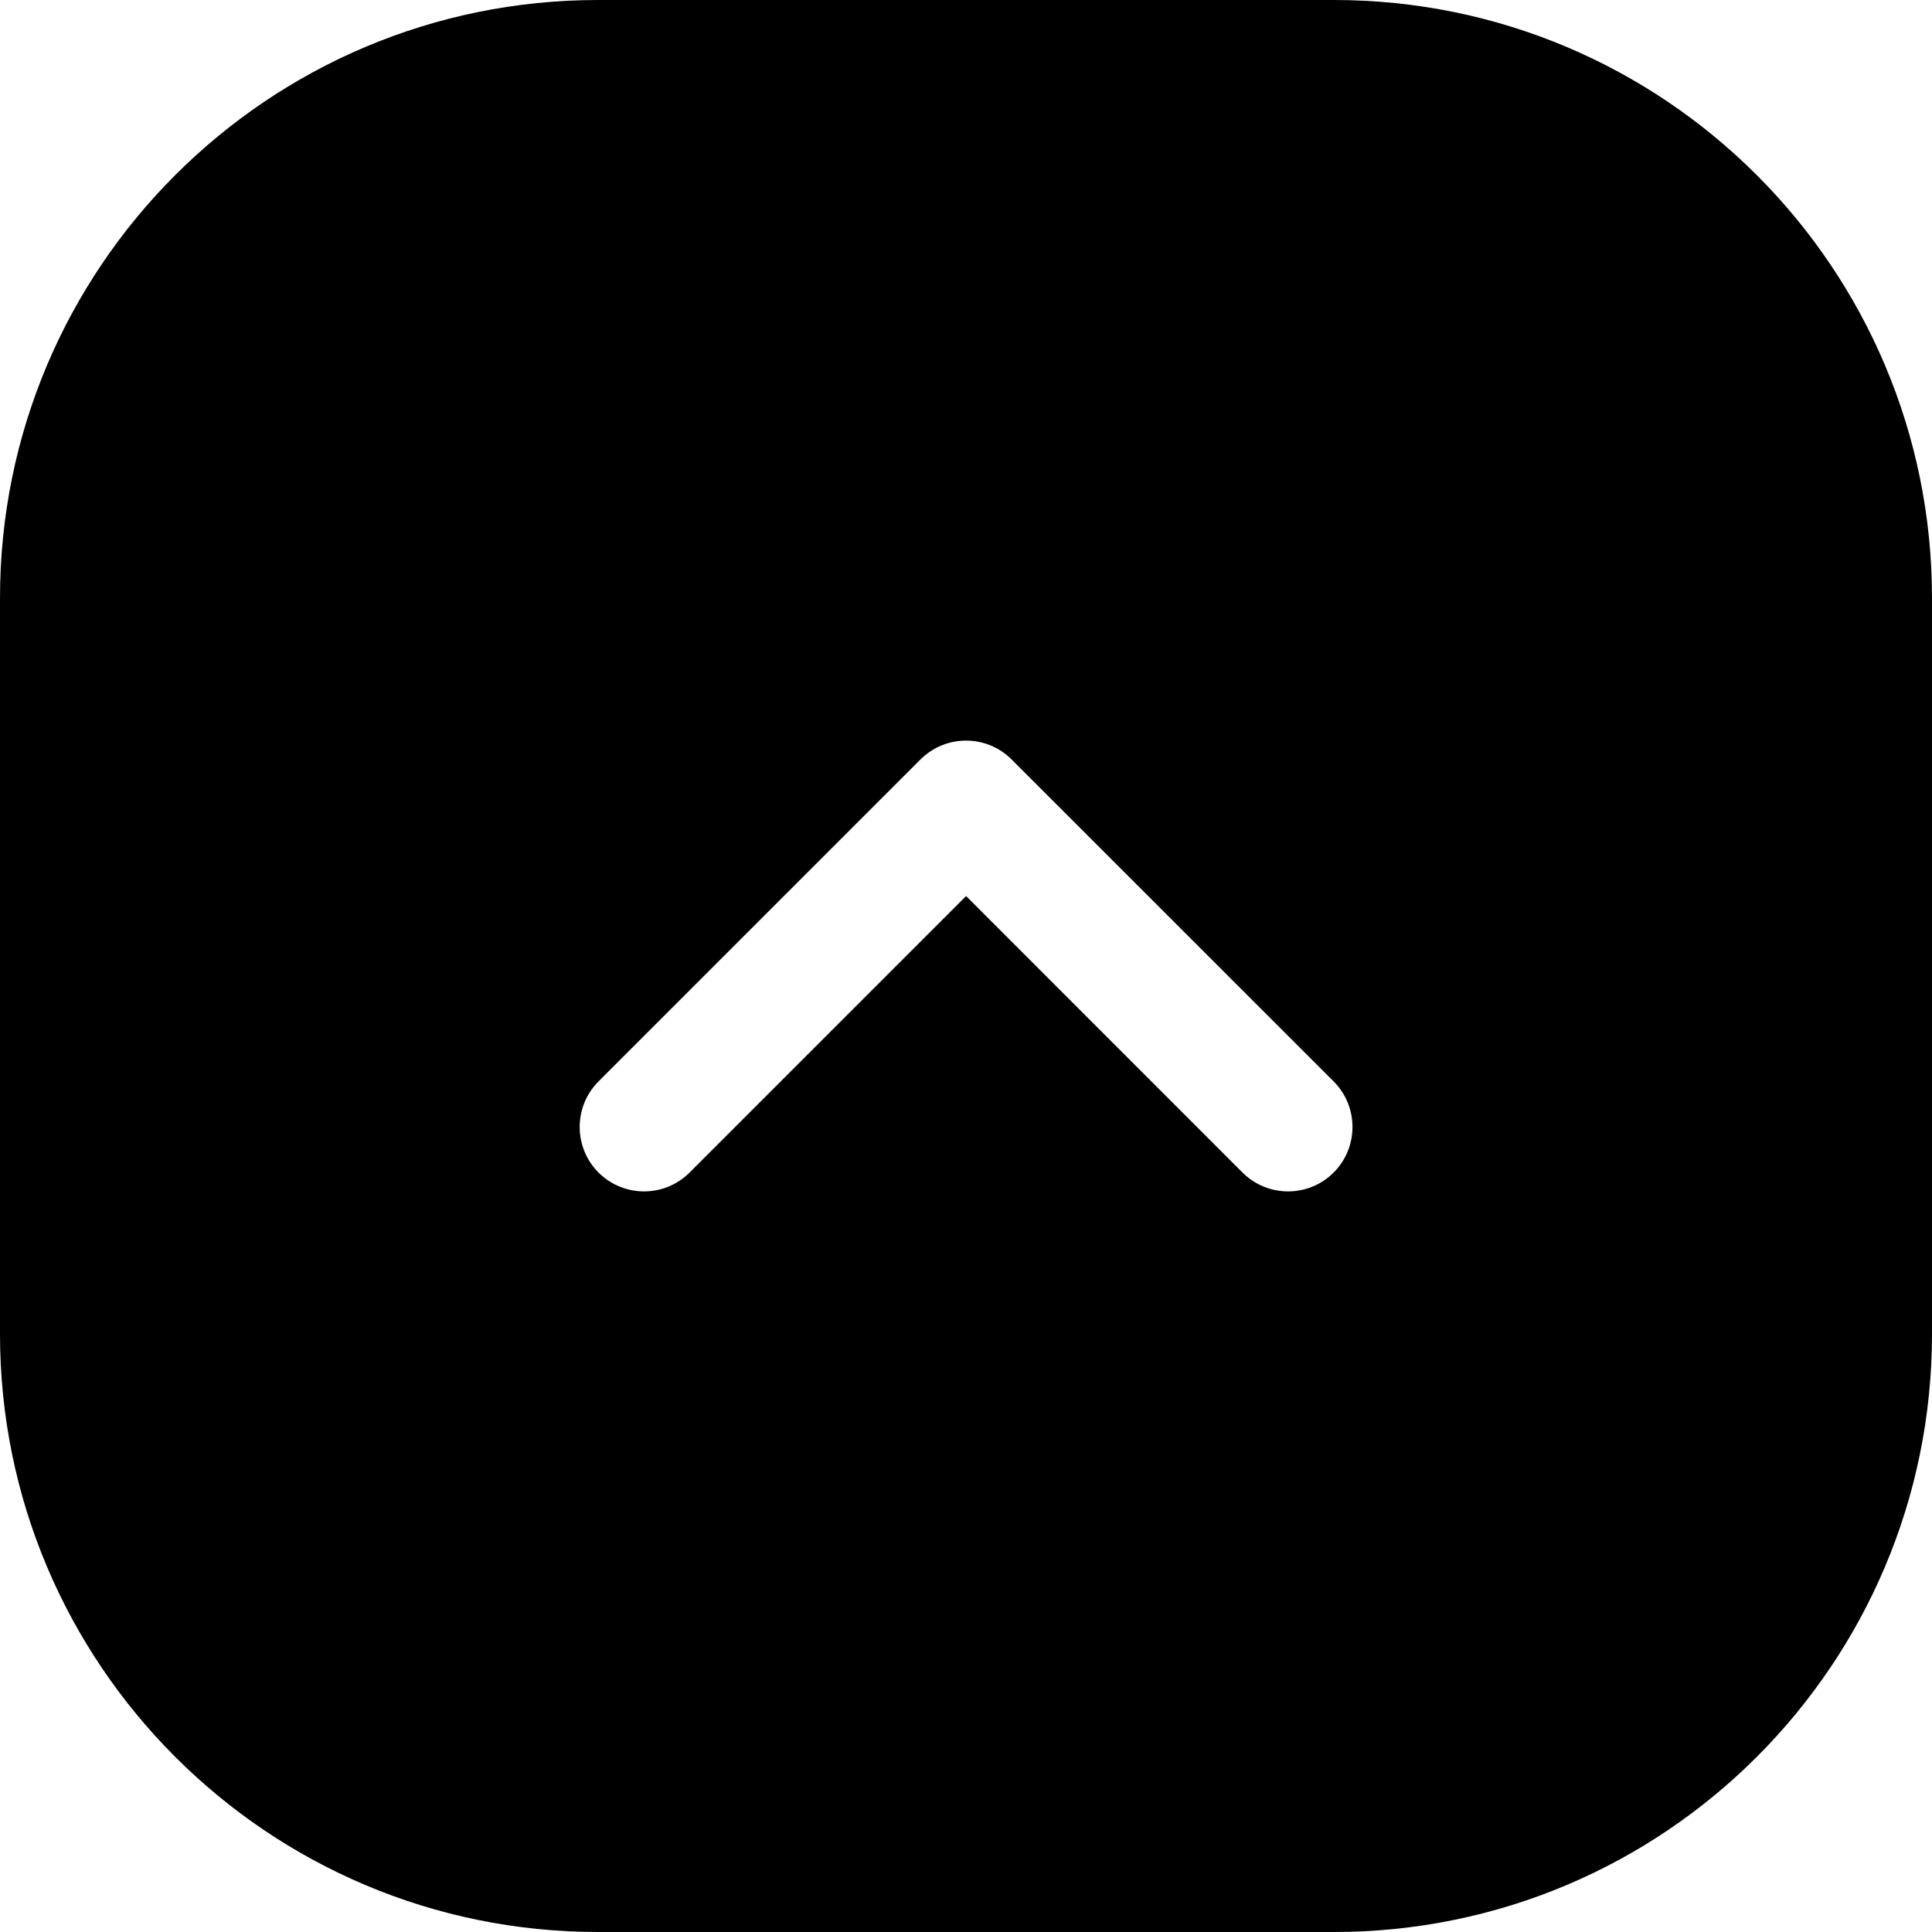<svg width="24" height="24" viewBox="0 0 24 24" fill="none" xmlns="http://www.w3.org/2000/svg">
<path d="M16.571 24C20.674 24 24 20.674 24 16.571V7.429C24 3.326 20.674 0 16.571 0L7.429 0C3.326 0 0 3.326 0 7.429L0 16.571C0 20.674 3.326 24 7.429 24H16.571ZM15.435 14.566L12.001 11.131L8.566 14.566C8.254 14.878 7.748 14.878 7.435 14.566C7.123 14.253 7.123 13.746 7.435 13.434L11.435 9.434C11.748 9.122 12.254 9.122 12.566 9.434L16.567 13.434C16.879 13.746 16.879 14.253 16.567 14.566C16.254 14.878 15.748 14.878 15.435 14.566Z" fill="black"/>
</svg>
